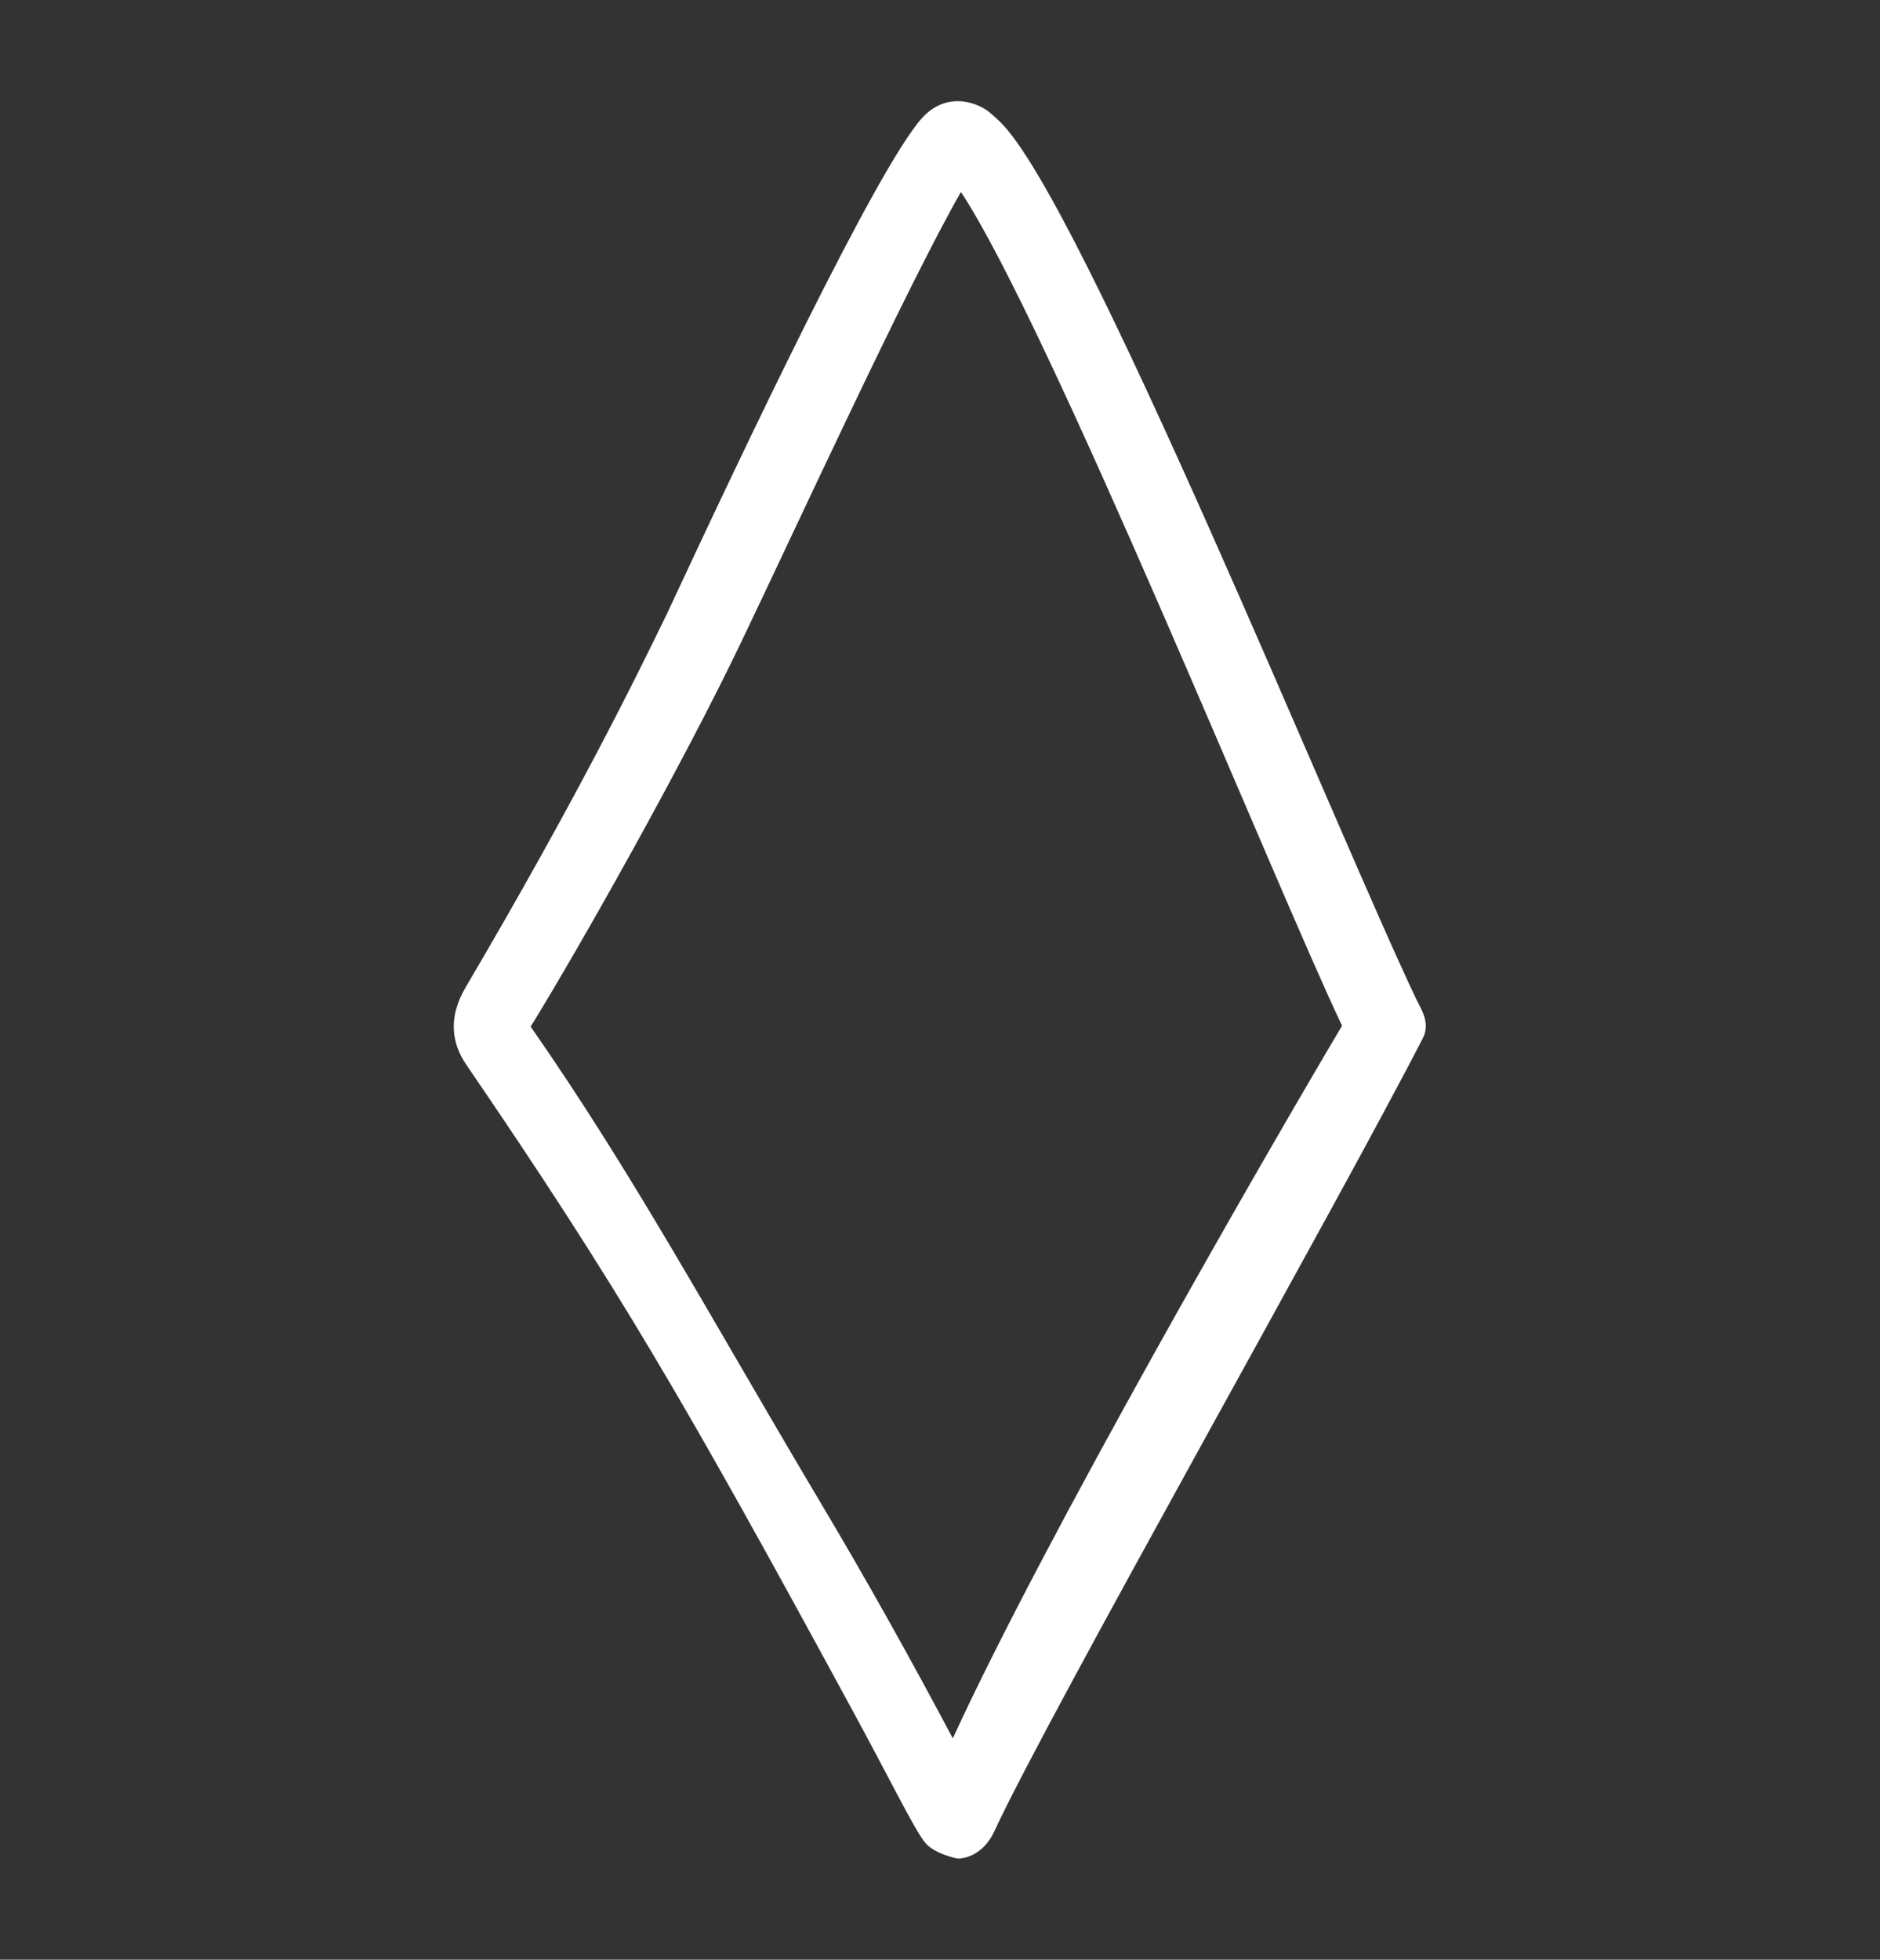 <svg width="71" height="74" viewBox="0 0 71 74" fill="none" xmlns="http://www.w3.org/2000/svg">
<rect x="0" y="0" width="71" height="74" fill="#333333" stroke="none"/>
<path d="M53.492 37.74C50.491 31.45 40.857 7.602 37.775 4.608C37.549 4.39 37.307 4.154 37.017 4.02C36.145 3.616 35.355 3.851 34.806 4.474C33.08 6.425 28.093 16.936 25.189 23.175C23.963 25.698 21.768 30.172 17.573 37.303C16.895 38.463 17.088 39.439 17.605 40.196C23.301 48.537 25.818 52.843 32.111 64.43C33.596 67.155 34.516 69.055 34.935 69.577C35.274 69.997 36.129 70.182 36.194 70.182C36.759 70.149 37.259 69.779 37.549 69.156C39.583 64.75 50.507 45.493 53.734 39.203C54.025 38.648 53.686 38.127 53.492 37.74ZM35.984 65.641C34.387 62.631 32.725 59.654 30.982 56.728C26.77 49.647 23.963 44.4 20.041 38.766C21.897 35.755 25.818 28.809 28.029 24.168C29.981 20.098 34.274 10.764 36.291 7.249C39.663 12.361 48.199 33.519 50.684 38.732C47.796 43.593 39.453 58.073 35.984 65.641Z" fill="white"/>
</svg>

